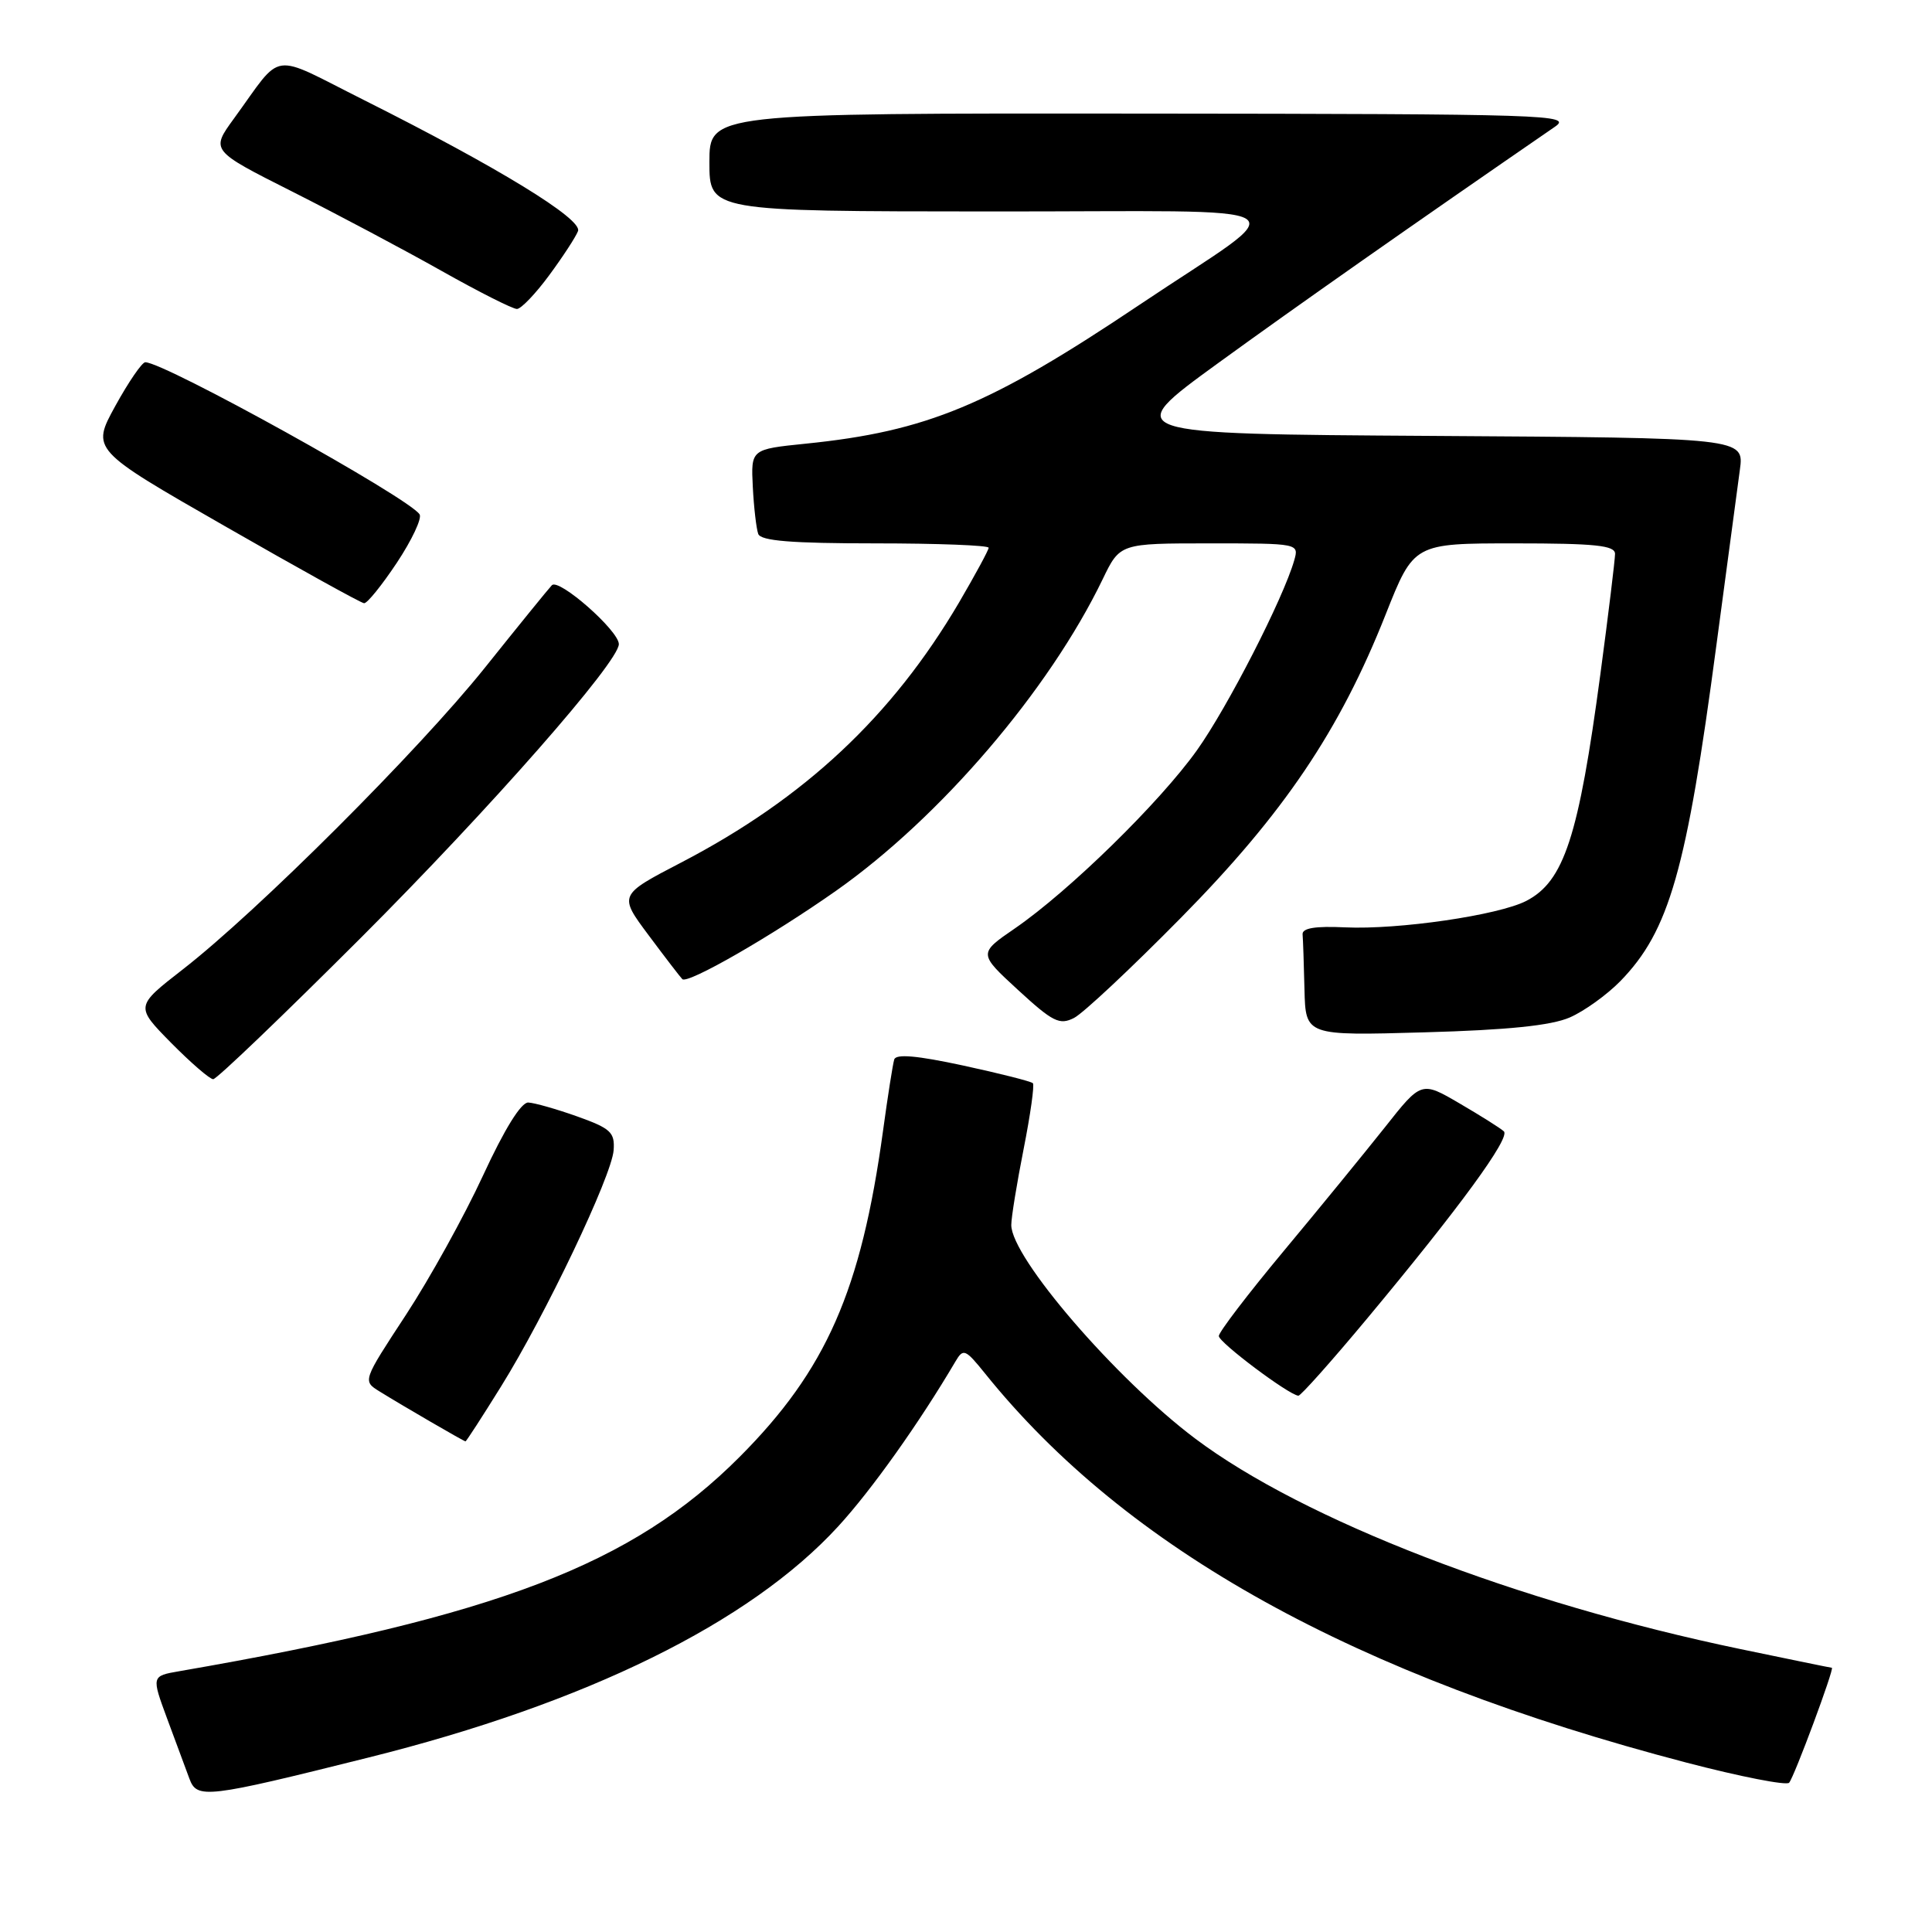 <?xml version="1.0" encoding="UTF-8" standalone="no"?>
<!DOCTYPE svg PUBLIC "-//W3C//DTD SVG 1.1//EN" "http://www.w3.org/Graphics/SVG/1.1/DTD/svg11.dtd" >
<svg xmlns="http://www.w3.org/2000/svg" xmlns:xlink="http://www.w3.org/1999/xlink" version="1.1" viewBox="0 0 256 256">
 <g >
 <path fill="currentColor"
d=" M 48.84 232.88 C 77.70 225.68 99.36 215.02 111.06 202.26 C 115.50 197.42 121.81 188.54 126.61 180.39 C 127.64 178.64 127.91 178.75 130.53 182.00 C 149.27 205.30 179.50 222.06 223.48 233.56 C 230.61 235.42 236.73 236.62 237.07 236.22 C 237.75 235.44 243.11 221.01 242.73 220.99 C 242.60 220.99 237.15 219.87 230.61 218.51 C 201.09 212.37 172.74 201.42 158.37 190.62 C 147.84 182.70 134.00 166.63 134.00 162.32 C 134.00 161.32 134.74 156.78 135.64 152.23 C 136.54 147.67 137.09 143.76 136.86 143.53 C 136.63 143.29 132.48 142.24 127.63 141.19 C 121.51 139.87 118.72 139.62 118.49 140.39 C 118.30 141.00 117.63 145.27 117.00 149.88 C 114.10 171.02 109.48 181.53 98.01 193.04 C 83.78 207.31 65.93 214.14 23.78 221.44 C 20.06 222.08 20.06 222.08 22.17 227.79 C 23.33 230.93 24.65 234.49 25.10 235.69 C 26.10 238.40 27.32 238.26 48.84 232.88 Z  M 66.37 183.75 C 72.25 174.31 81.06 155.83 81.31 152.41 C 81.48 150.04 80.92 149.52 76.50 147.94 C 73.75 146.96 70.83 146.13 70.00 146.09 C 69.05 146.05 66.84 149.62 64.00 155.77 C 61.53 161.12 56.93 169.43 53.78 174.24 C 48.05 182.98 48.05 182.98 50.27 184.36 C 53.33 186.26 61.46 190.98 61.68 190.99 C 61.78 191.00 63.89 187.74 66.37 183.75 Z  M 181.12 174.75 C 193.37 160.05 200.16 150.76 199.27 149.91 C 198.85 149.51 196.21 147.85 193.42 146.22 C 188.34 143.25 188.34 143.25 183.50 149.38 C 180.83 152.74 174.80 160.13 170.08 165.79 C 165.36 171.46 161.50 176.51 161.50 177.03 C 161.50 177.88 170.73 184.81 172.04 184.94 C 172.33 184.98 176.42 180.39 181.12 174.75 Z  M 47.83 124.25 C 64.93 107.15 82.00 87.71 82.00 85.35 C 82.00 83.57 74.03 76.56 73.12 77.55 C 72.63 78.07 68.63 83.00 64.23 88.50 C 55.45 99.46 34.12 120.76 24.21 128.46 C 17.92 133.35 17.92 133.35 22.67 138.18 C 25.29 140.83 27.80 143.00 28.25 143.00 C 28.71 143.00 37.51 134.56 47.83 124.25 Z  M 208.00 134.82 C 209.93 133.98 212.94 131.81 214.71 130.00 C 221.18 123.35 223.47 115.36 227.43 85.50 C 228.82 75.05 230.22 64.59 230.54 62.26 C 231.12 58.02 231.12 58.02 189.81 57.76 C 148.50 57.50 148.50 57.50 161.33 48.17 C 171.82 40.55 187.19 29.77 206.03 16.80 C 208.37 15.20 205.41 15.10 151.25 15.05 C 94.00 15.00 94.00 15.00 94.00 21.50 C 94.00 28.00 94.00 28.00 131.25 28.02 C 174.39 28.05 171.80 26.43 151.00 40.38 C 131.16 53.69 122.83 57.16 106.75 58.79 C 99.50 59.53 99.50 59.53 99.75 64.51 C 99.89 67.26 100.22 70.06 100.47 70.75 C 100.82 71.67 104.86 72.00 115.97 72.00 C 124.24 72.00 131.00 72.26 131.00 72.58 C 131.00 72.89 129.23 76.15 127.08 79.83 C 118.19 94.94 106.60 105.79 90.24 114.30 C 81.97 118.60 81.97 118.60 85.95 123.93 C 88.13 126.86 90.14 129.47 90.41 129.74 C 91.11 130.44 102.26 124.03 110.80 118.02 C 124.60 108.30 139.01 91.46 146.11 76.75 C 148.40 72.00 148.40 72.00 160.27 72.00 C 172.10 72.00 172.13 72.01 171.49 74.25 C 170.05 79.29 162.65 93.74 158.59 99.43 C 153.65 106.35 141.68 118.06 134.49 123.01 C 129.64 126.34 129.64 126.34 134.89 131.17 C 139.51 135.42 140.40 135.86 142.32 134.88 C 143.52 134.27 149.90 128.29 156.50 121.59 C 170.11 107.79 177.52 96.80 183.61 81.41 C 187.34 72.00 187.34 72.00 200.67 72.00 C 211.39 72.00 214.00 72.27 214.00 73.39 C 214.00 74.16 213.13 81.33 212.06 89.32 C 209.17 110.90 207.25 116.79 202.23 119.38 C 198.56 121.27 185.31 123.21 178.23 122.88 C 174.27 122.69 172.53 122.98 172.60 123.81 C 172.66 124.46 172.77 127.75 172.85 131.12 C 173.00 137.24 173.00 137.24 188.75 136.79 C 199.82 136.48 205.54 135.89 208.00 134.82 Z  M 52.59 74.56 C 54.57 71.57 55.93 68.69 55.60 68.16 C 54.27 66.01 21.80 48.00 19.25 48.00 C 18.82 48.00 17.03 50.61 15.28 53.79 C 12.10 59.58 12.10 59.58 29.80 69.72 C 39.53 75.30 47.83 79.90 48.24 79.93 C 48.65 79.97 50.60 77.55 52.59 74.56 Z  M 72.78 36.46 C 74.59 34.01 76.30 31.38 76.59 30.62 C 77.20 29.03 65.99 22.17 48.25 13.27 C 35.56 6.91 37.63 6.61 30.99 15.72 C 27.92 19.94 27.92 19.94 38.71 25.38 C 44.64 28.37 53.55 33.10 58.50 35.89 C 63.45 38.68 67.95 40.95 68.50 40.94 C 69.05 40.93 70.98 38.91 72.78 36.46 Z "/>
</g>
</svg>